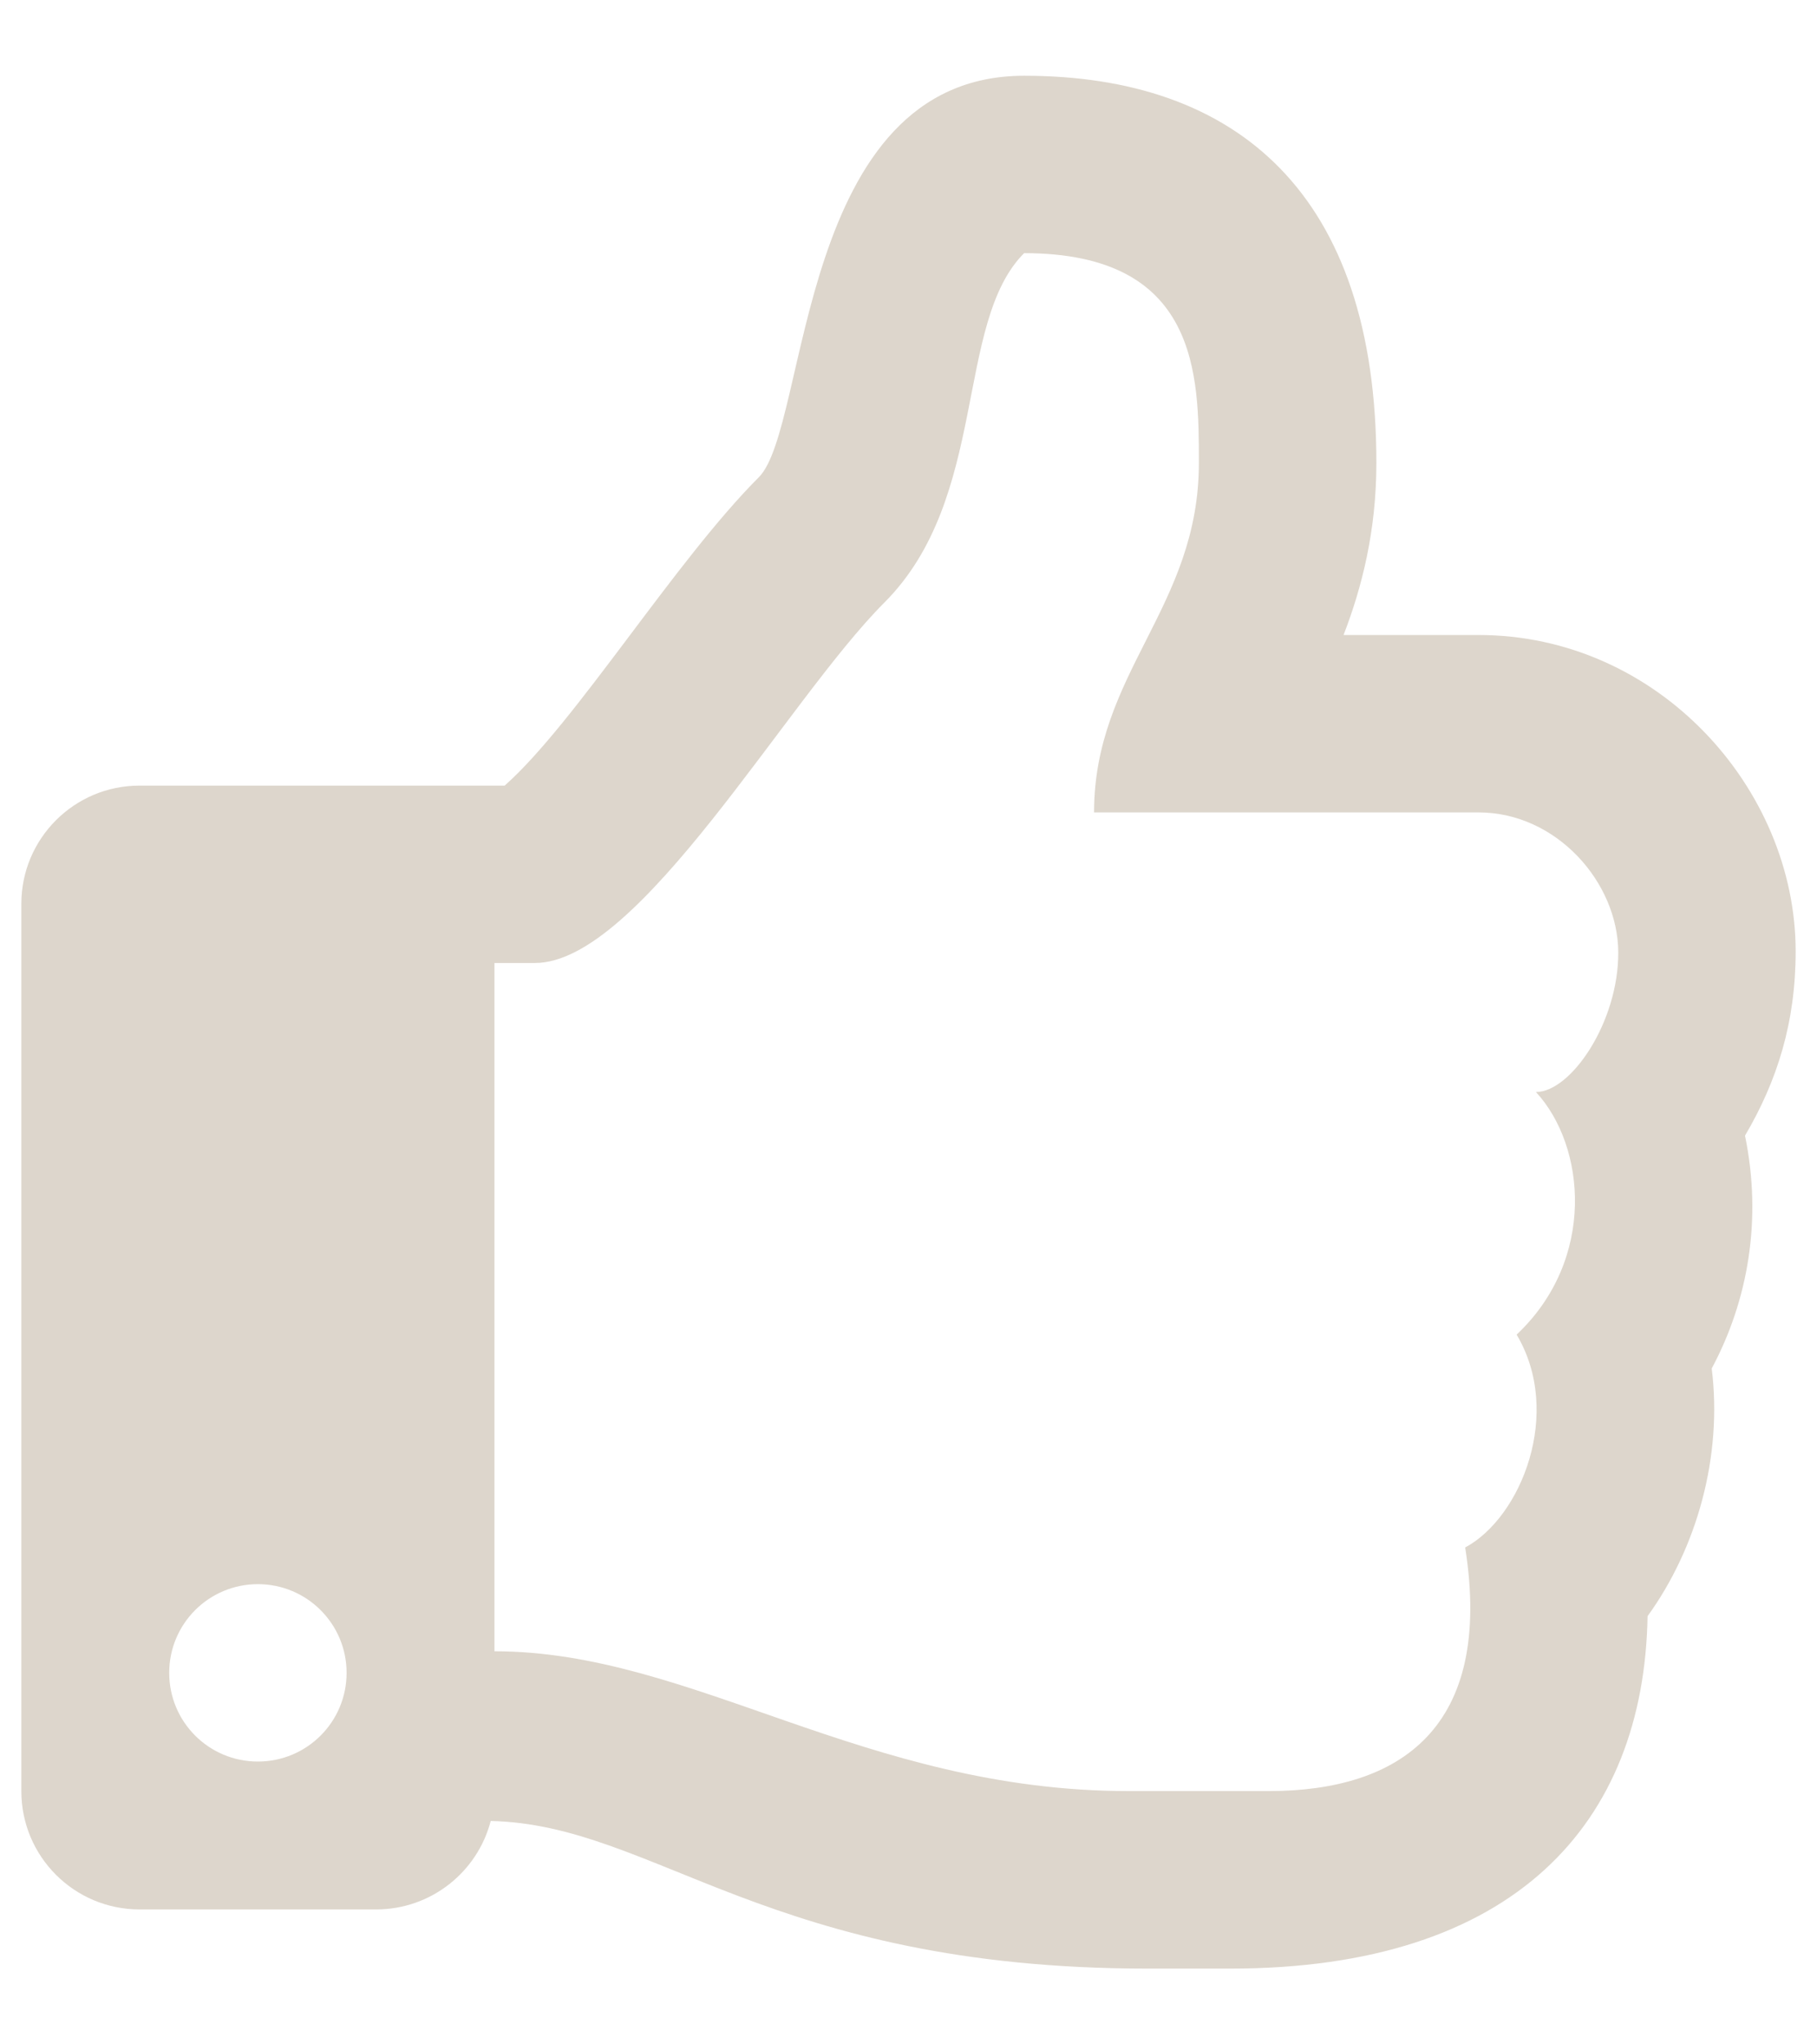 <svg width="16" height="18" viewBox="0 0 16 18" fill="none" xmlns="http://www.w3.org/2000/svg">
<path d="M15.366 9.999C15.651 9.515 15.812 9 15.812 8.376C15.812 6.944 14.601 5.591 13.019 5.591H11.831C11.992 5.174 12.12 4.675 12.12 4.076C12.12 1.706 10.893 0.667 9.018 0.667C7.013 0.667 7.127 3.757 6.682 4.202C5.942 4.942 5.067 6.365 4.444 6.917H1.229C0.654 6.917 0.188 7.383 0.188 7.958V15.771C0.188 16.346 0.654 16.812 1.229 16.812H3.312C3.797 16.812 4.205 16.481 4.321 16.033C5.77 16.065 6.764 17.333 10.109 17.333C10.344 17.333 10.604 17.333 10.832 17.333C13.342 17.333 14.477 16.05 14.508 14.23C14.942 13.63 15.169 12.826 15.073 12.049C15.394 11.449 15.518 10.736 15.366 9.999ZM13.355 11.751C13.764 12.439 13.396 13.36 12.902 13.625C13.152 15.213 12.329 15.77 11.172 15.77H9.941C7.609 15.77 6.099 14.539 4.354 14.539V8.479H4.71C5.633 8.479 6.923 6.171 7.787 5.306C8.71 4.383 8.403 2.845 9.018 2.229C10.557 2.229 10.557 3.303 10.557 4.076C10.557 5.351 9.634 5.922 9.634 7.153H13.019C13.706 7.153 14.247 7.769 14.25 8.384C14.253 9 13.833 9.615 13.525 9.615C13.964 10.089 14.058 11.088 13.355 11.751V11.751ZM3.052 14.729C3.052 15.161 2.702 15.51 2.271 15.51C1.839 15.51 1.49 15.161 1.49 14.729C1.49 14.297 1.839 13.948 2.271 13.948C2.702 13.948 3.052 14.297 3.052 14.729Z" fill="#573300" fill-opacity="0.2"/>
</svg>
